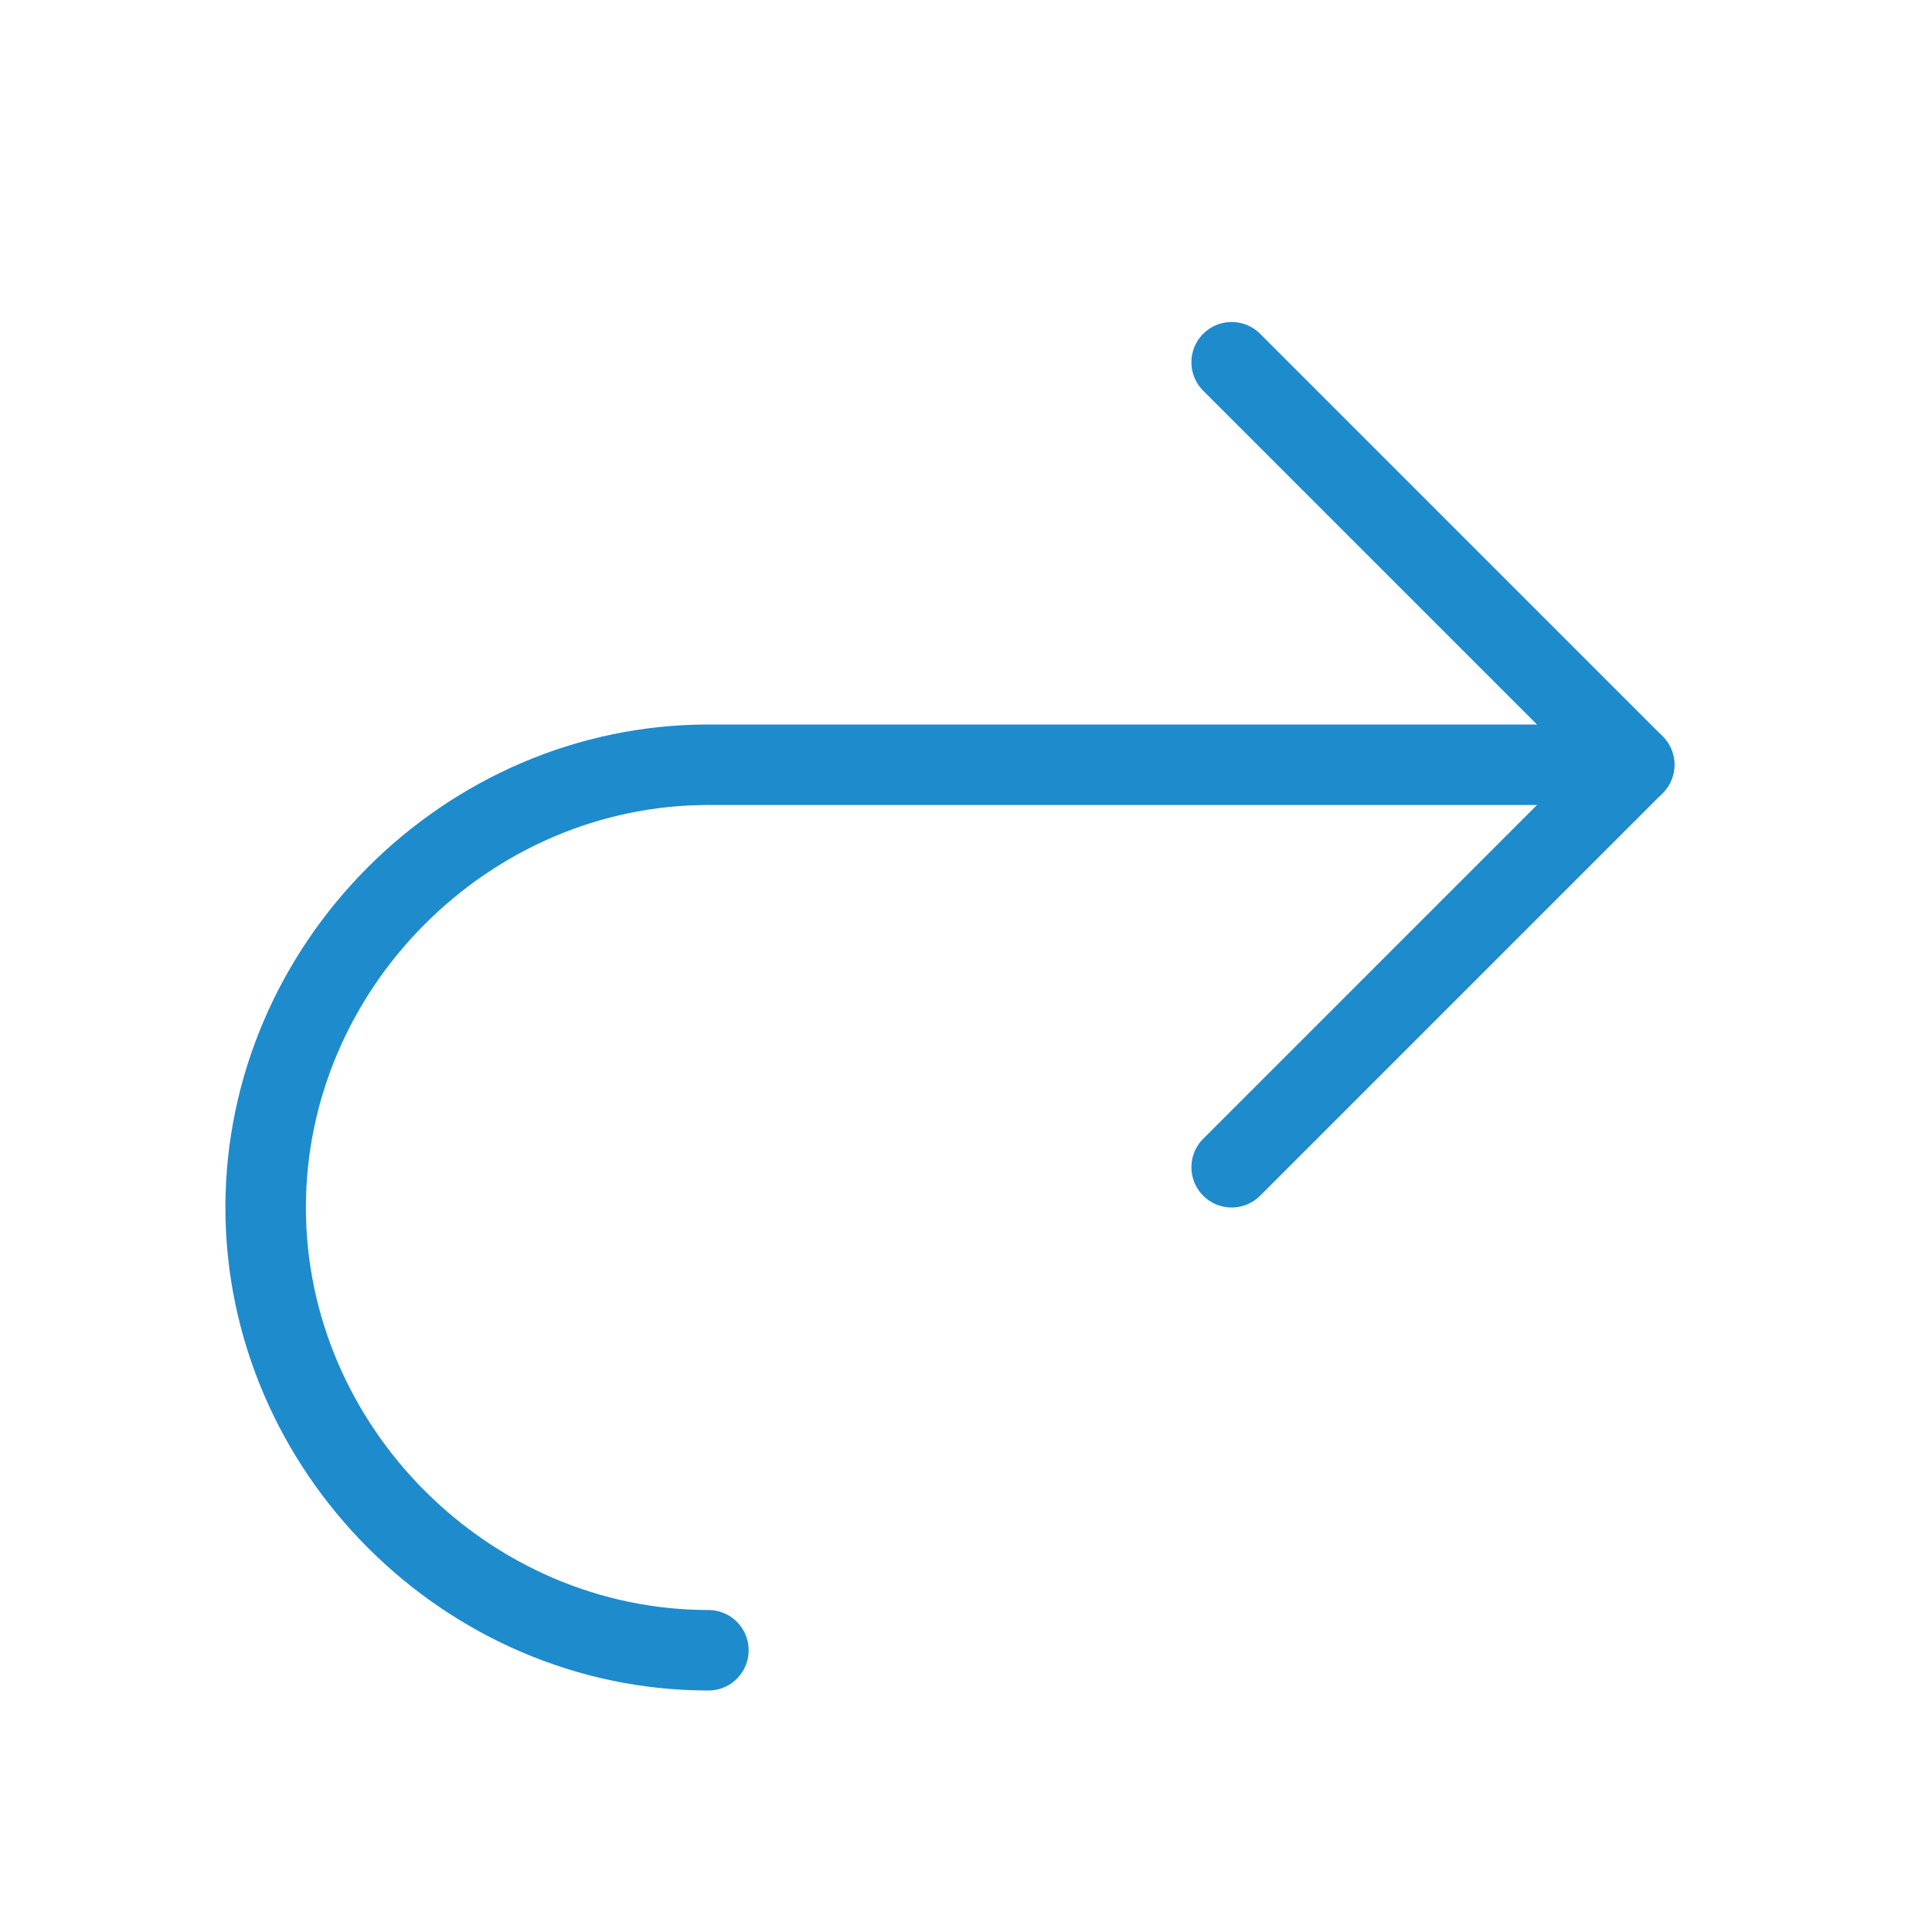 <?xml-stylesheet type="text/css" href="icons.css" ?>
<svg viewBox="0 0 24 24" xmlns="http://www.w3.org/2000/svg">
  <g id="symbol"
	 class="icn icn--highlight-color-line"  
     fill="none" 
     stroke="#1e8bcd" 
	 stroke-linecap="round" 
	 stroke-linejoin="round"
     >
      <path d="m 15.3,14.5 5,-5 -5,-5" />
      <path d="m 20.3,9.5 h -11.5 c -3,0 -5.5,2.5 -5.5,5.5 0,3 2.5,5.5 5.5,5.5" />
  </g>
</svg>
